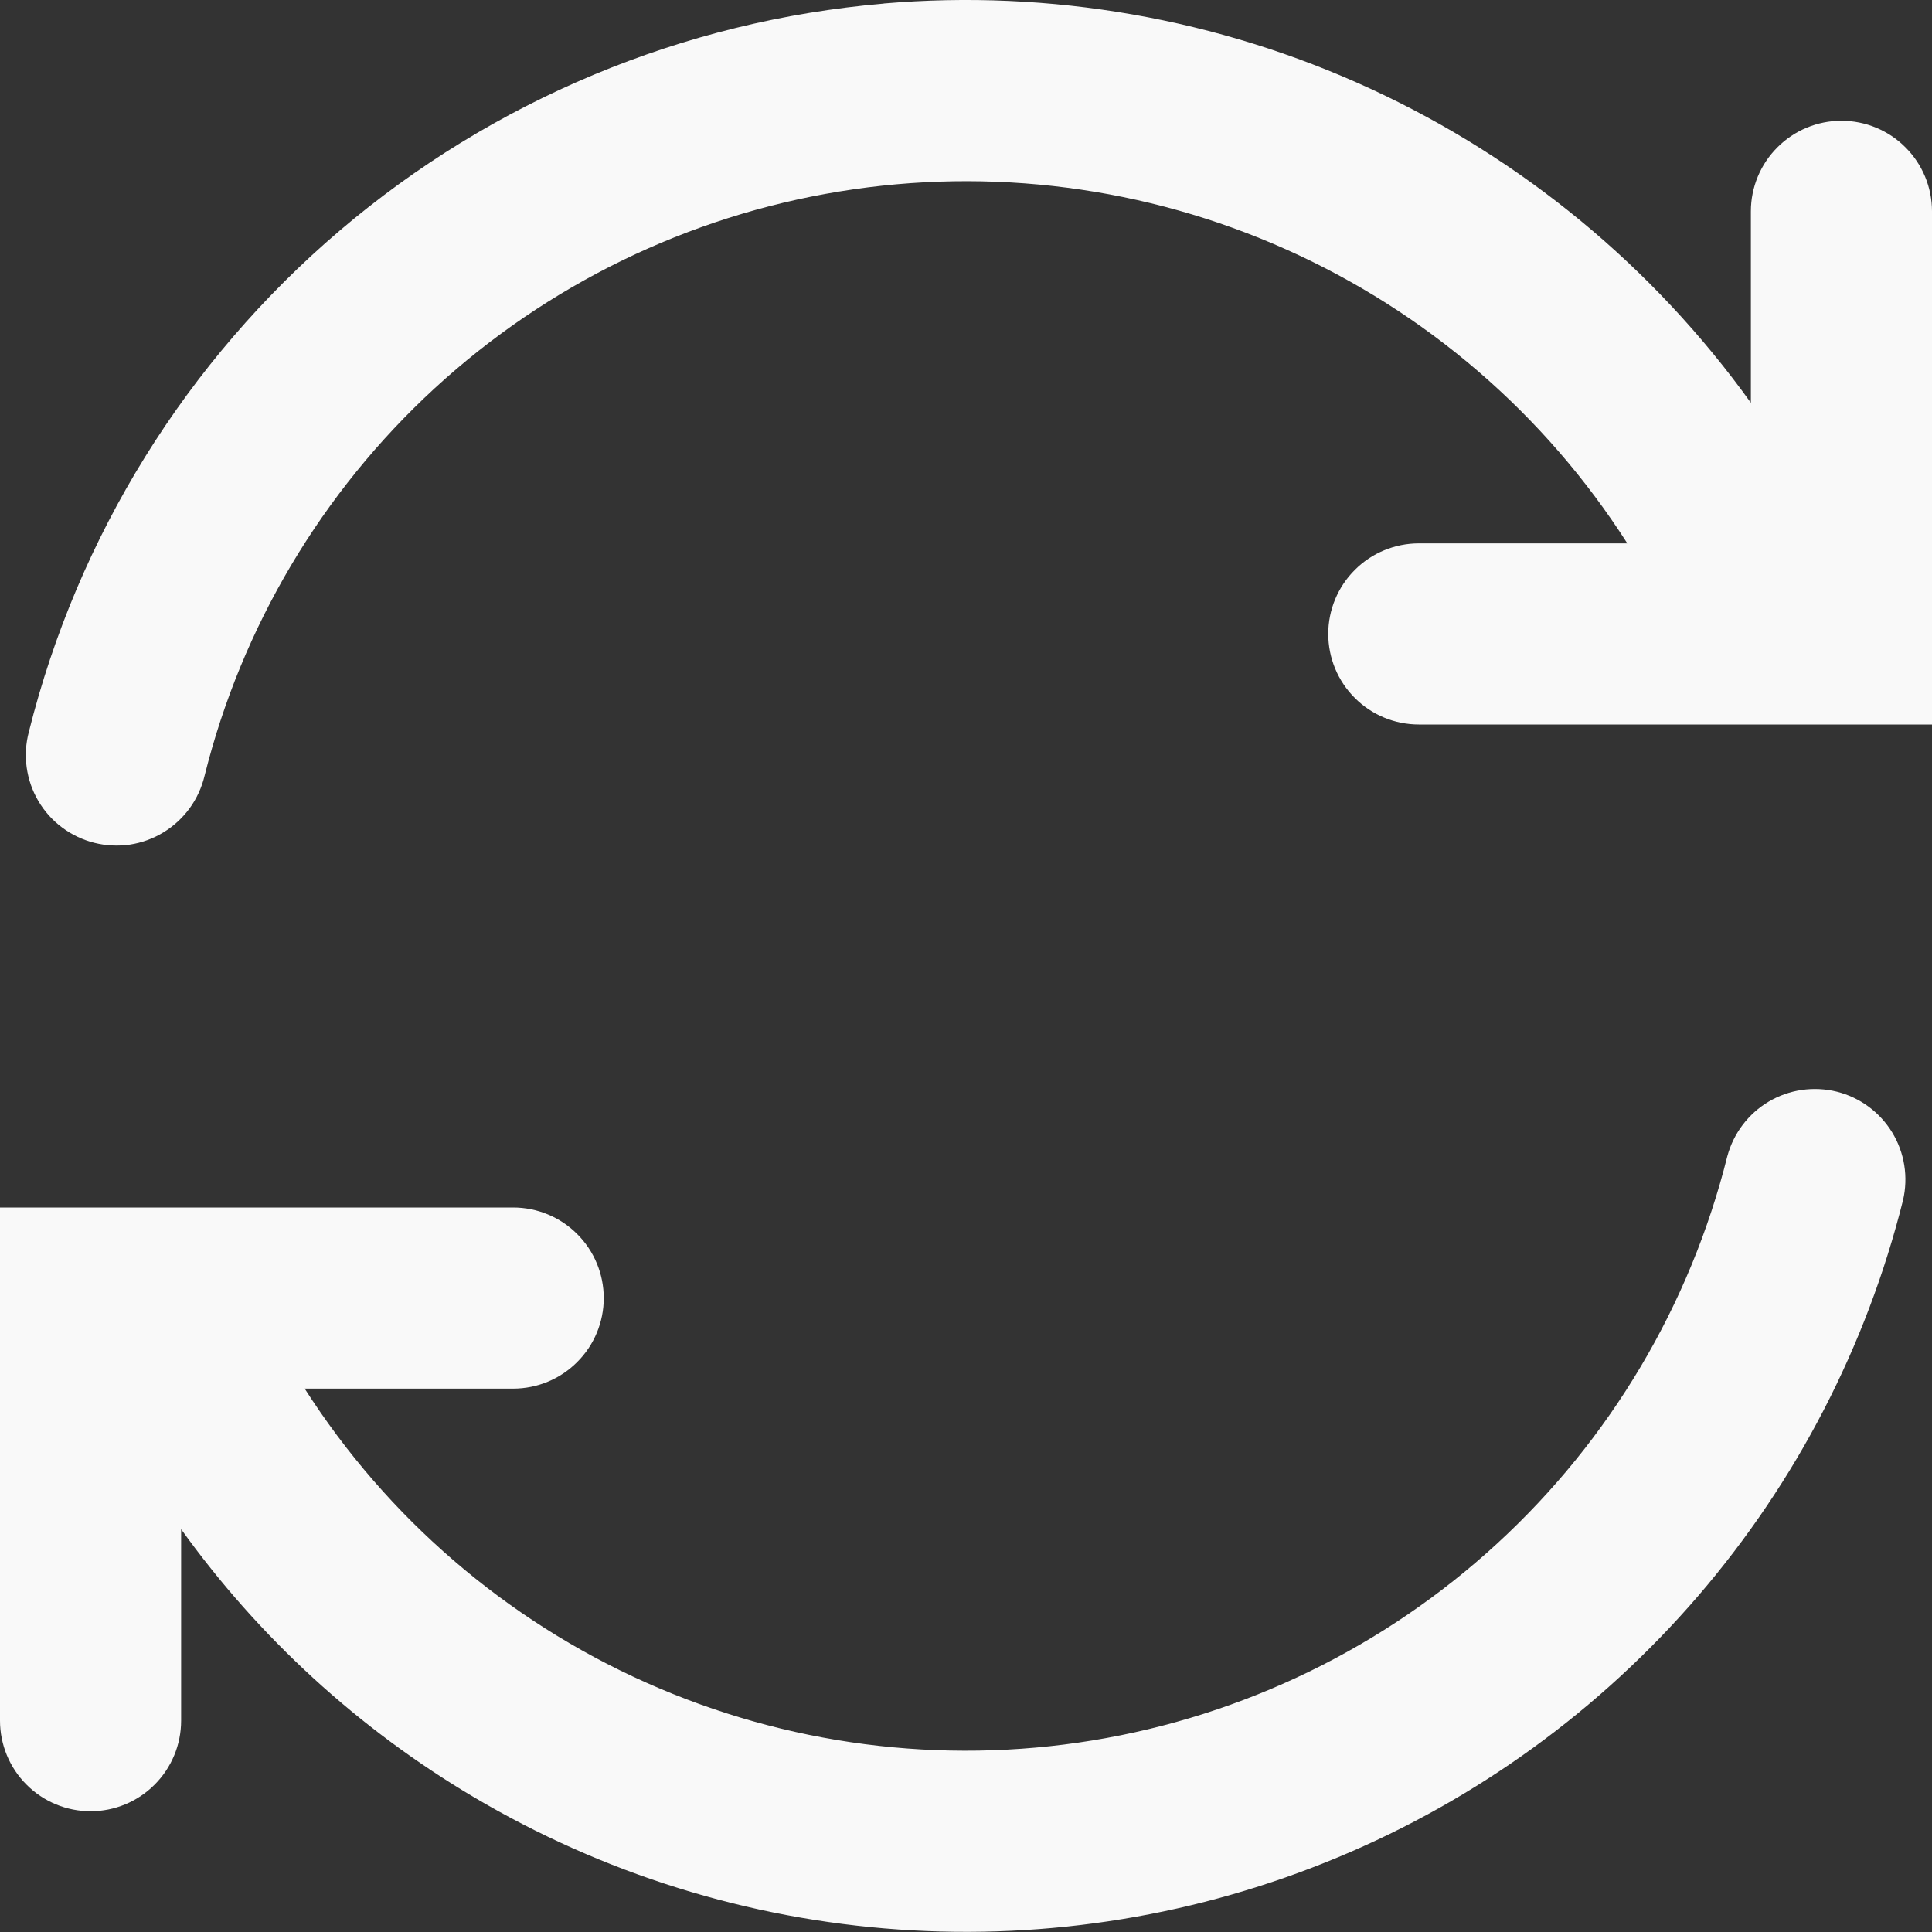<svg width="20" height="20" viewBox="0 0 20 20" fill="none" xmlns="http://www.w3.org/2000/svg">
<rect x="0" y="0" width="20" height="20" fill="#333333" stroke="none"/>
<g clip-path="url(#clip0_2514_507)">
<path fill-rule="evenodd" clip-rule="evenodd" d="M9.15 0.036C10.876 -0.111 12.61 0.192 14.184 0.917C15.757 1.642 17.115 2.763 18.125 4.17V2.187C18.125 1.939 18.224 1.7 18.4 1.525C18.575 1.349 18.814 1.25 19.062 1.25C19.311 1.25 19.55 1.349 19.725 1.525C19.901 1.7 20 1.939 20 2.187V7.5H14.688C14.439 7.5 14.2 7.401 14.025 7.225C13.849 7.05 13.75 6.811 13.75 6.562C13.75 6.314 13.849 6.075 14.025 5.9C14.2 5.724 14.439 5.625 14.688 5.625H16.846C15.991 4.287 14.763 3.229 13.314 2.582C11.865 1.934 10.257 1.726 8.691 1.982C7.124 2.237 5.666 2.947 4.498 4.021C3.33 5.096 2.502 6.49 2.118 8.03C2.089 8.151 2.037 8.265 1.964 8.366C1.891 8.466 1.799 8.551 1.693 8.616C1.587 8.681 1.469 8.724 1.346 8.743C1.223 8.761 1.098 8.755 0.977 8.725C0.857 8.695 0.743 8.641 0.644 8.567C0.544 8.493 0.46 8.399 0.397 8.292C0.334 8.185 0.293 8.067 0.276 7.943C0.259 7.82 0.267 7.695 0.299 7.575C0.804 5.553 1.929 3.74 3.516 2.388C5.103 1.037 7.072 0.215 9.149 0.037L9.15 0.036ZM4.9 18.601C6.24 19.395 7.747 19.866 9.301 19.974C10.855 20.083 12.412 19.827 13.85 19.227C15.288 18.628 16.565 17.7 17.581 16.519C18.596 15.338 19.322 13.936 19.7 12.425C19.756 12.185 19.716 11.933 19.588 11.723C19.459 11.512 19.254 11.361 19.015 11.301C18.776 11.242 18.523 11.278 18.311 11.403C18.099 11.528 17.945 11.732 17.881 11.97C17.496 13.51 16.668 14.903 15.5 15.977C14.332 17.052 12.875 17.761 11.309 18.017C9.742 18.273 8.135 18.064 6.686 17.417C5.237 16.77 4.009 15.712 3.154 14.375H5.312C5.561 14.375 5.8 14.276 5.975 14.1C6.151 13.925 6.25 13.686 6.25 13.438C6.25 13.189 6.151 12.95 5.975 12.775C5.8 12.599 5.561 12.5 5.312 12.5H0V17.812C0 18.061 0.099 18.3 0.275 18.475C0.45 18.651 0.689 18.75 0.938 18.75C1.186 18.75 1.425 18.651 1.6 18.475C1.776 18.3 1.875 18.061 1.875 17.812V15.83C2.681 16.953 3.711 17.896 4.9 18.601Z" fill="#F9F9F9"/>
</g>
<defs>
<clipPath id="clip0_2514_507">
<rect width="20" height="20" fill="white"/>
</clipPath>
</defs>
</svg>
